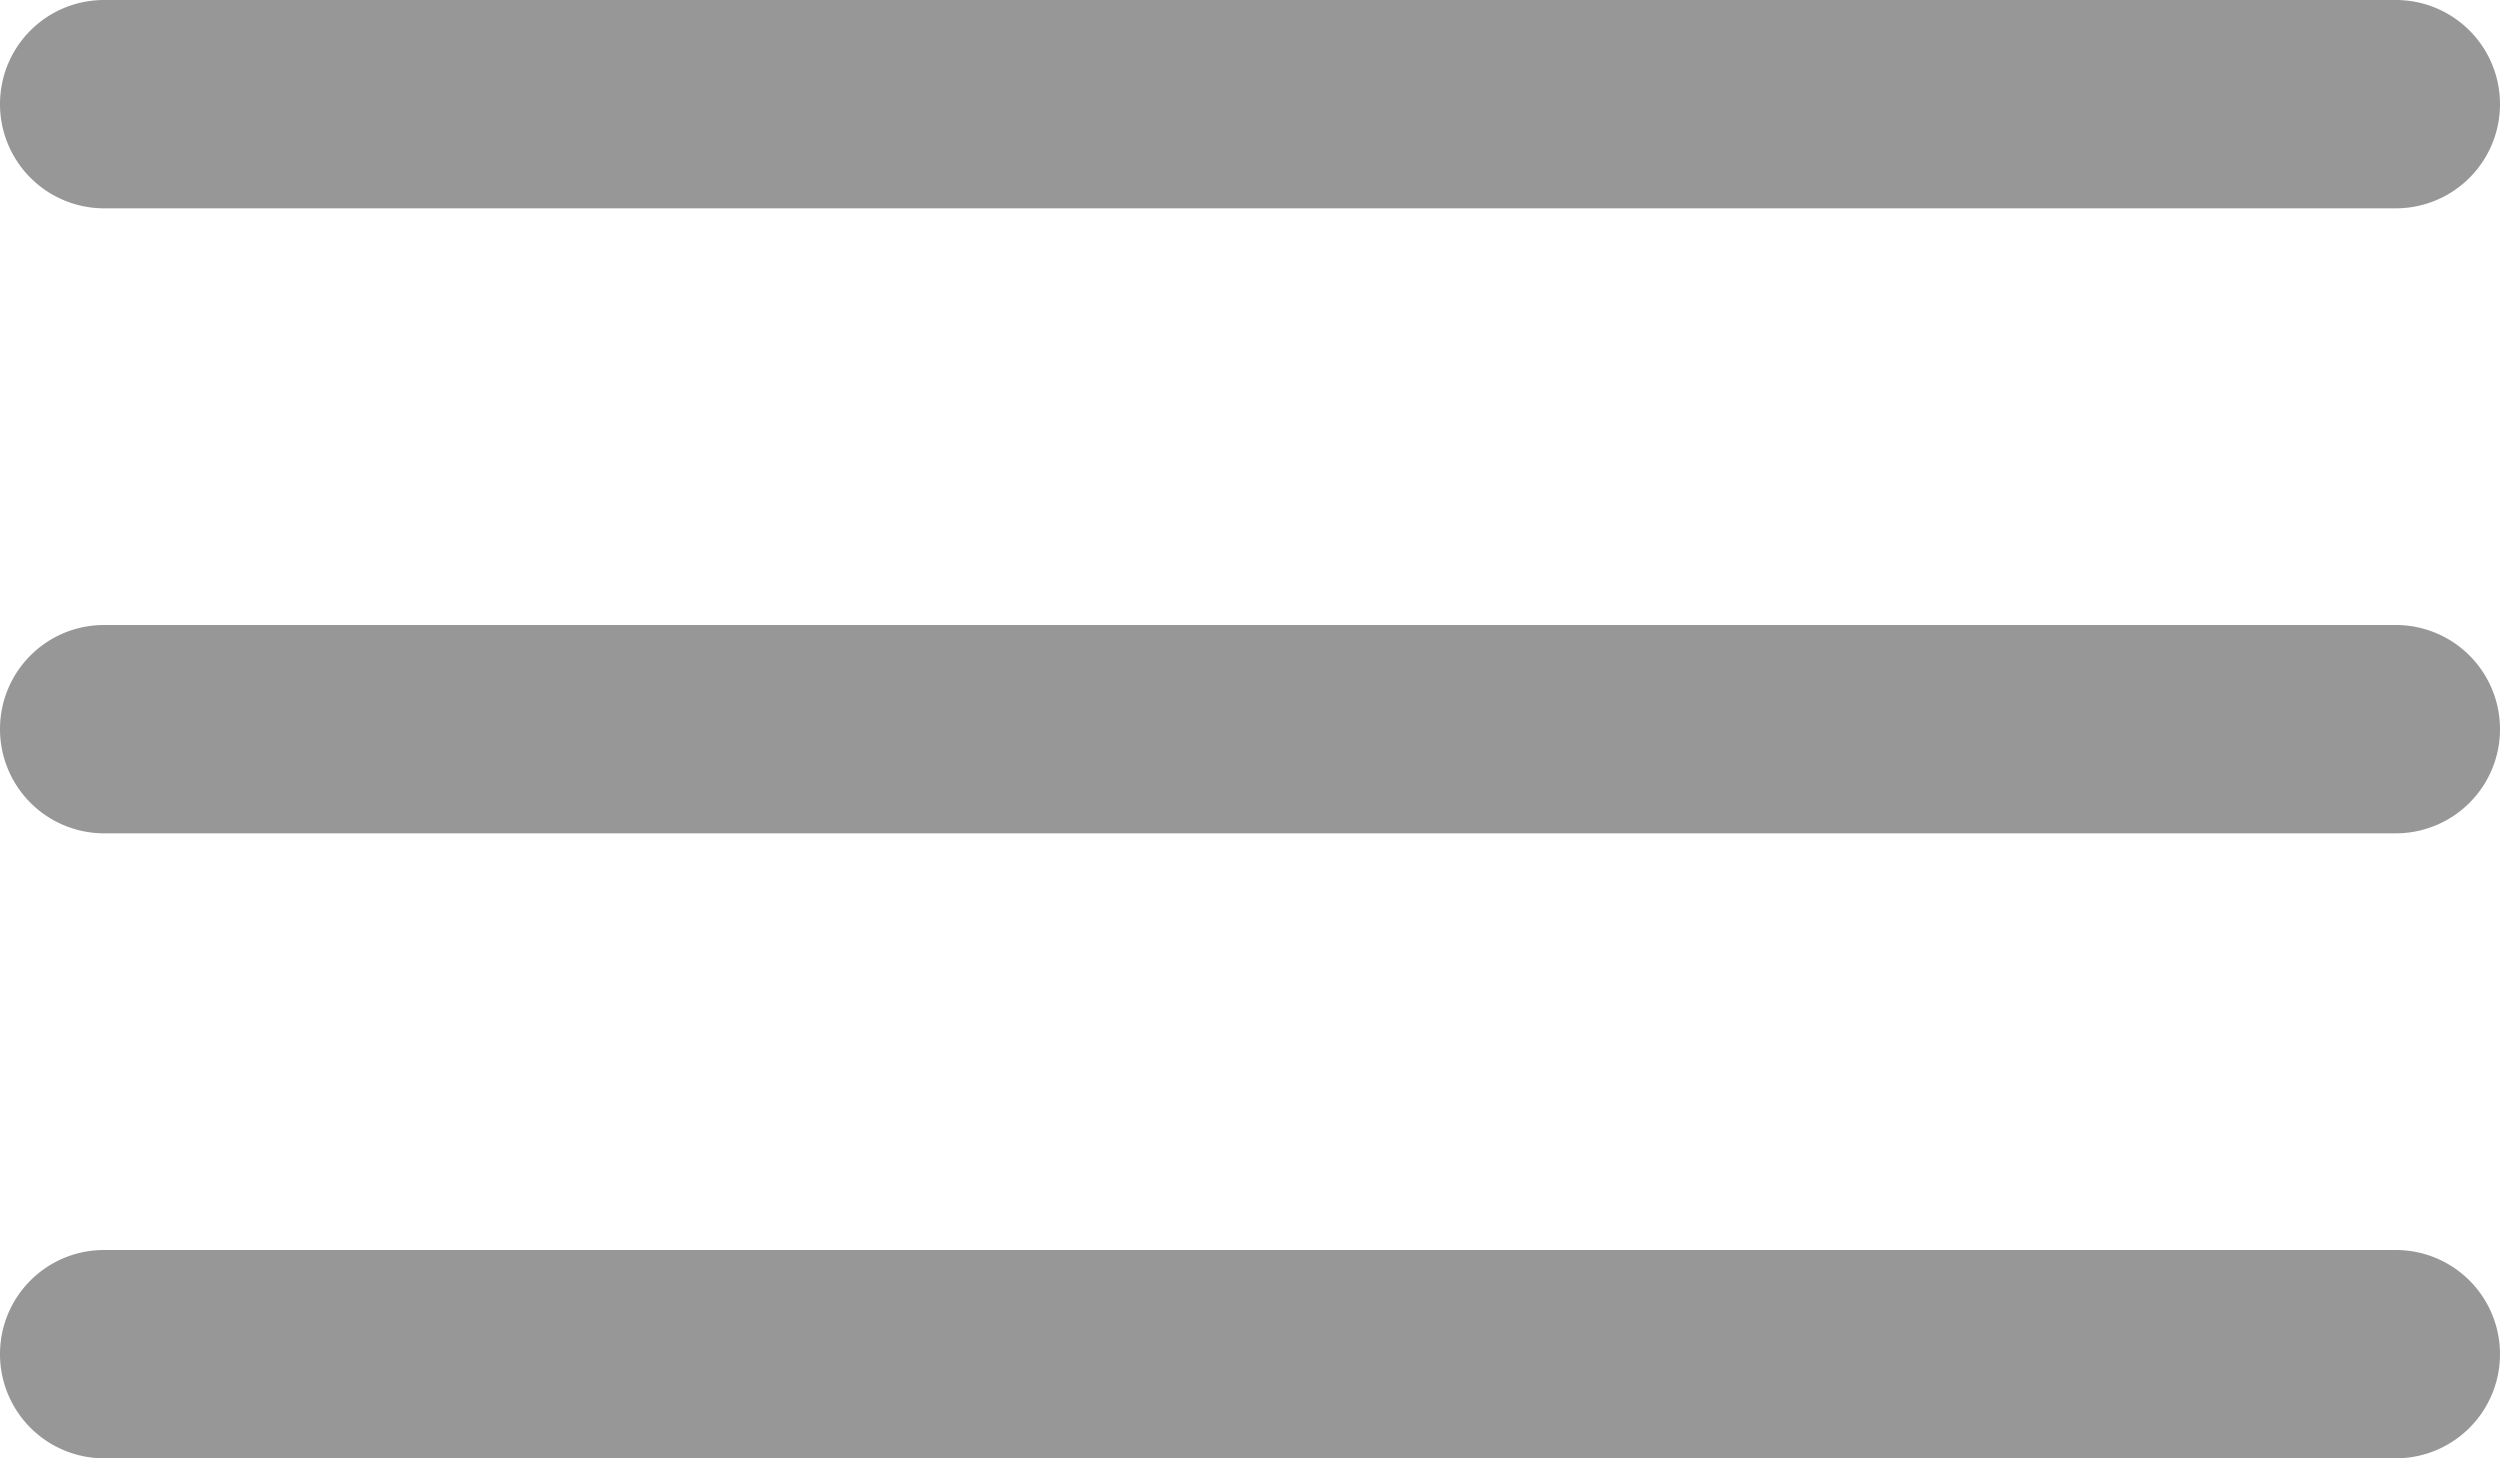 <svg xmlns="http://www.w3.org/2000/svg" width="36" height="21" viewBox="0 0 36 21"><path fill="#979797" d="M0 19.5c0-.83.67-1.5 1.5-1.5h33a1.5 1.5 0 1 1 0 3h-33A1.5 1.5 0 0 1 0 19.5zM0 10.5C0 9.67.67 9 1.5 9h33a1.5 1.5 0 1 1 0 3h-33A1.5 1.5 0 0 1 0 10.5zM0 1.5C0 .67.67 0 1.5 0h33a1.5 1.5 0 1 1 0 3h-33A1.5 1.5 0 0 1 0 1.5z"/></svg>
